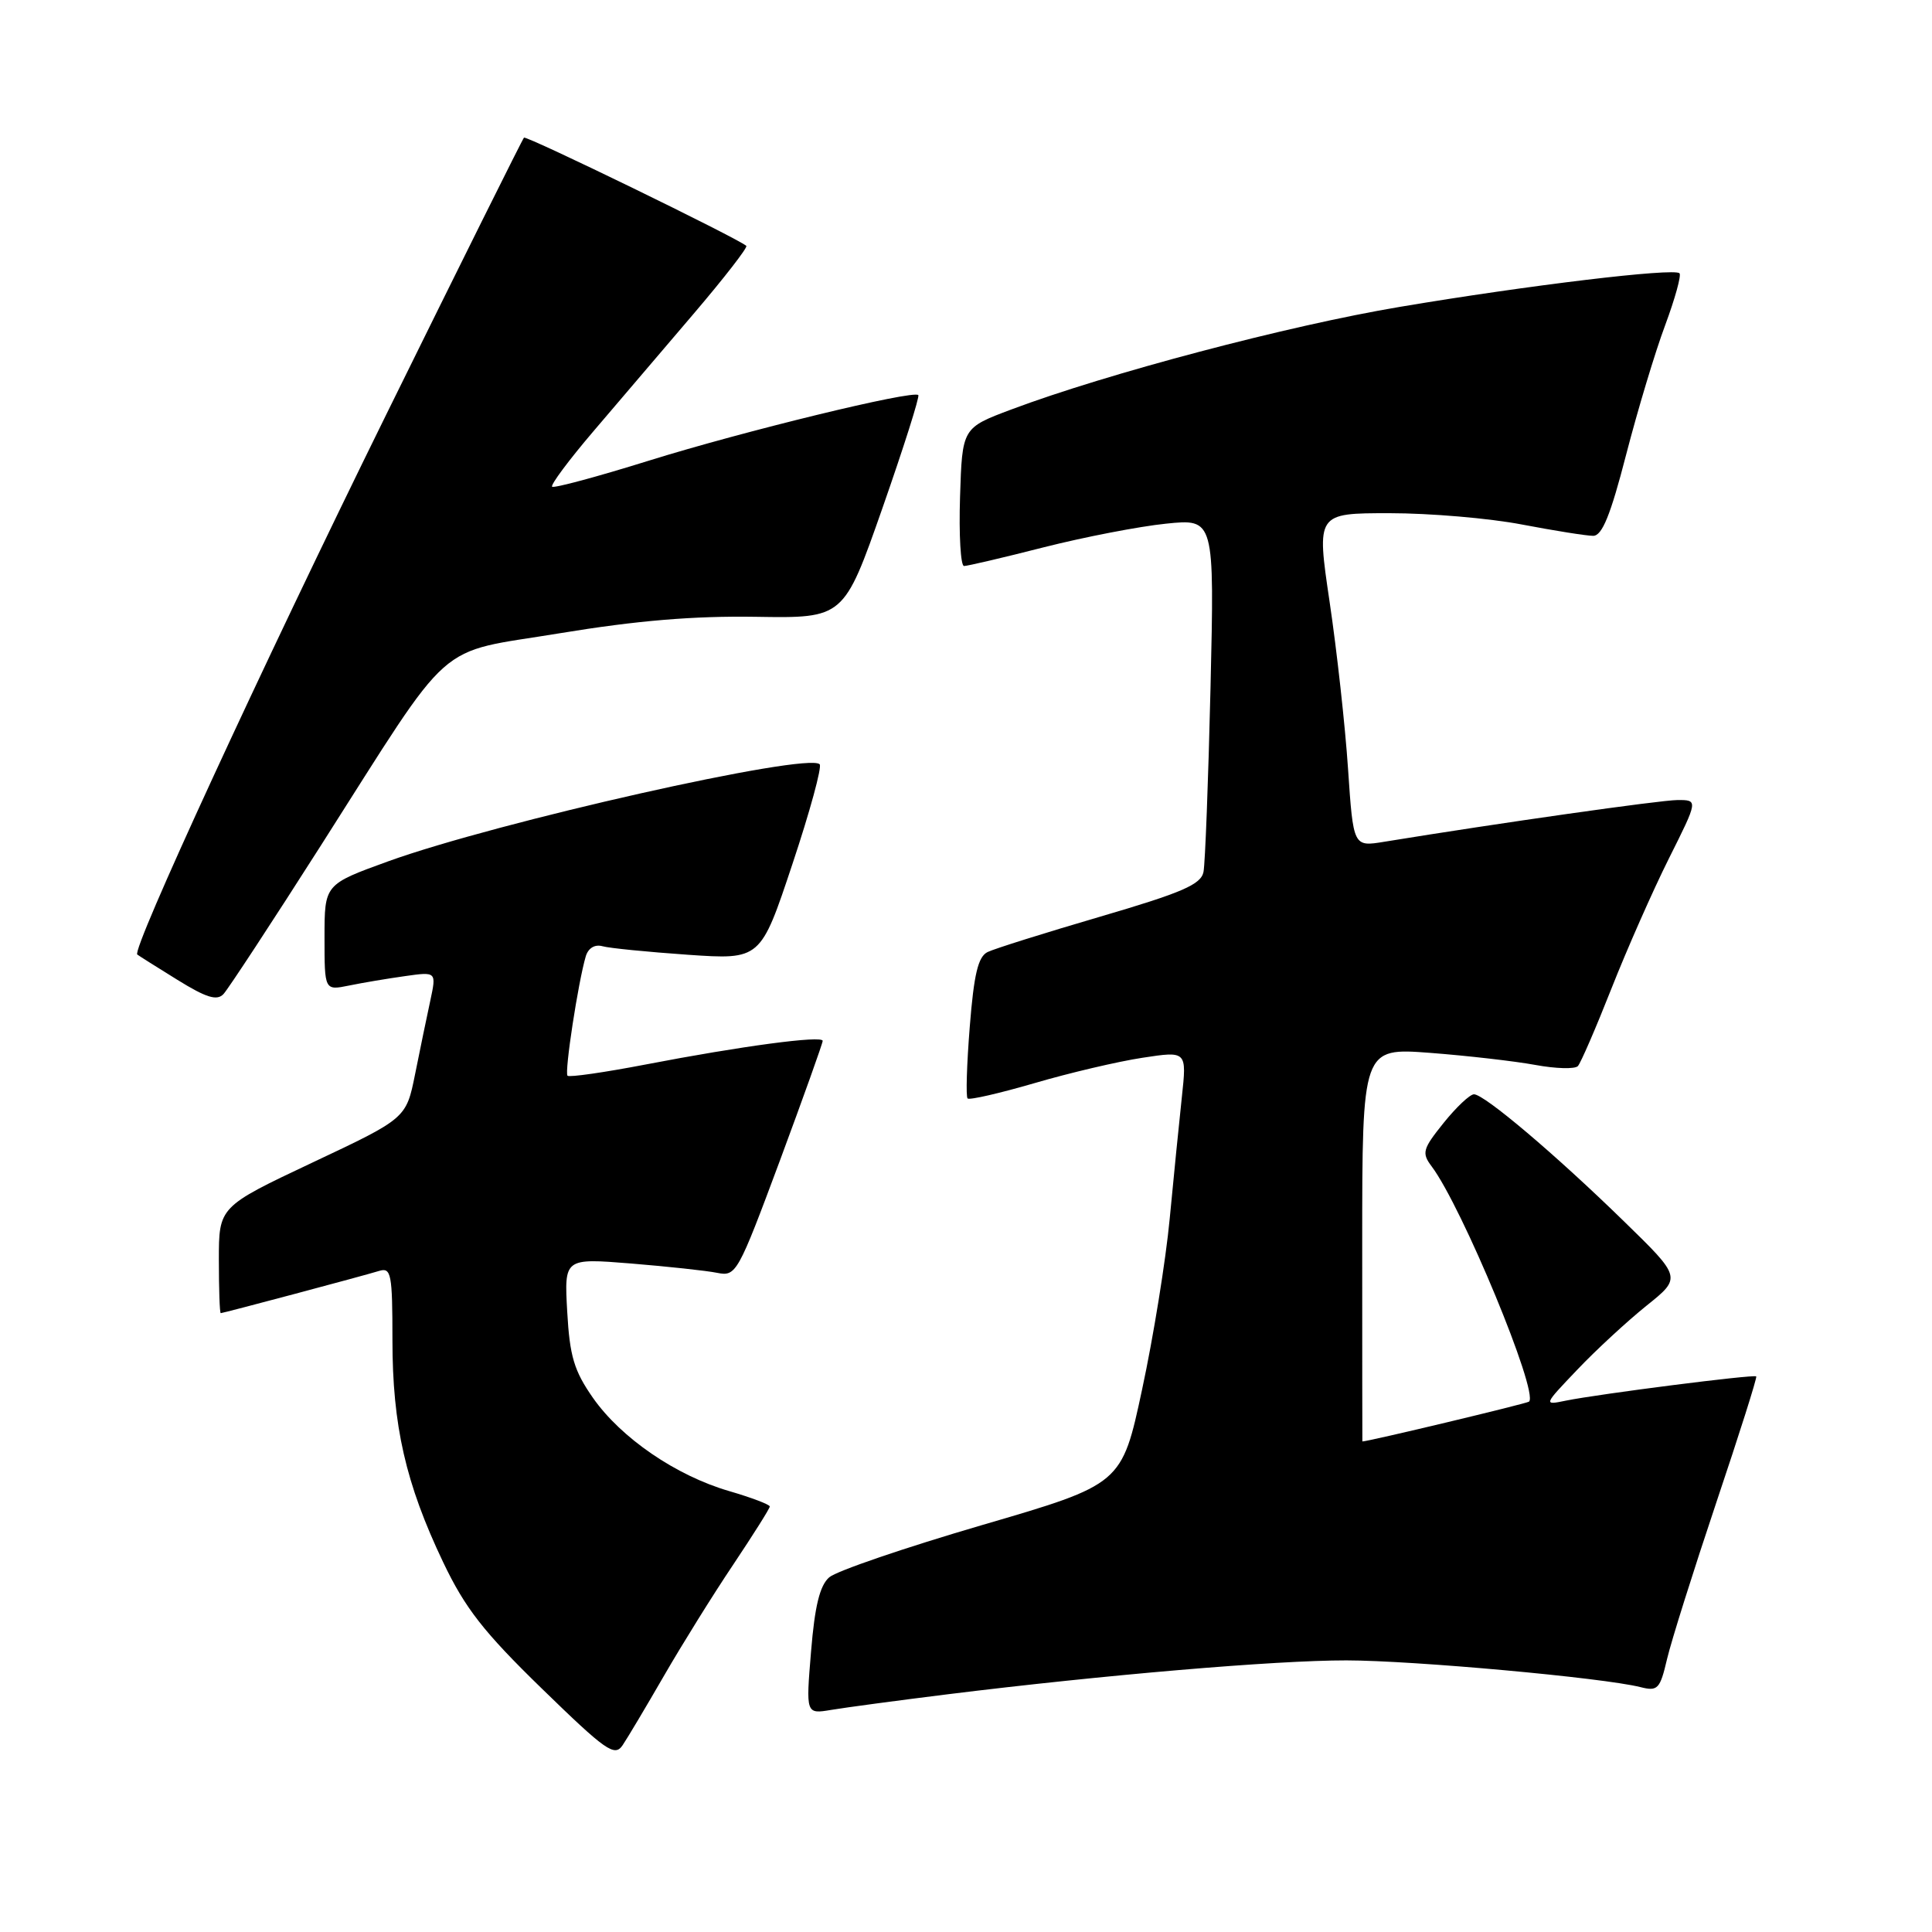 <?xml version="1.0" encoding="UTF-8" standalone="no"?>
<!DOCTYPE svg PUBLIC "-//W3C//DTD SVG 1.1//EN" "http://www.w3.org/Graphics/SVG/1.1/DTD/svg11.dtd" >
<svg xmlns="http://www.w3.org/2000/svg" xmlns:xlink="http://www.w3.org/1999/xlink" version="1.1" viewBox="0 0 256 256">
 <g >
 <path fill="currentColor"
d=" M 88.01 222.00 C 90.39 217.88 94.51 211.26 97.17 207.30 C 99.82 203.33 102.00 199.88 102.00 199.62 C 102.00 199.36 99.58 198.44 96.63 197.58 C 89.57 195.53 82.29 190.54 78.56 185.21 C 76.07 181.64 75.49 179.71 75.16 173.81 C 74.76 166.71 74.76 166.71 83.61 167.42 C 88.47 167.82 93.62 168.37 95.04 168.66 C 97.54 169.16 97.78 168.72 103.32 153.84 C 106.45 145.40 109.01 138.24 109.01 137.92 C 109.00 137.17 98.17 138.62 85.56 141.05 C 80.10 142.10 75.44 142.77 75.20 142.54 C 74.77 142.11 76.62 130.07 77.62 126.71 C 77.95 125.62 78.82 125.10 79.83 125.38 C 80.75 125.64 85.84 126.14 91.14 126.51 C 100.78 127.17 100.78 127.17 104.99 114.52 C 107.31 107.57 108.94 101.60 108.61 101.27 C 106.99 99.66 65.88 108.91 51.41 114.14 C 43.00 117.19 43.00 117.19 43.00 124.22 C 43.00 131.25 43.00 131.25 46.25 130.59 C 48.04 130.22 51.38 129.66 53.67 129.34 C 57.84 128.75 57.84 128.75 57.01 132.62 C 56.55 134.76 55.64 139.13 55.00 142.34 C 53.82 148.19 53.82 148.19 41.41 154.04 C 29.00 159.90 29.00 159.90 29.00 166.95 C 29.00 170.83 29.11 174.00 29.25 174.00 C 29.59 173.99 48.08 169.07 50.25 168.40 C 51.83 167.92 52.00 168.79 52.00 177.54 C 52.00 188.90 53.75 196.57 58.72 207.00 C 61.63 213.10 64.07 216.23 71.80 223.75 C 80.31 232.03 81.44 232.82 82.50 231.25 C 83.15 230.29 85.63 226.12 88.01 222.00 Z  M 125.50 224.51 C 146.33 221.93 168.99 220.00 178.41 220.01 C 187.30 220.02 212.37 222.30 217.36 223.55 C 219.66 224.13 219.96 223.82 220.89 219.84 C 221.45 217.45 224.40 208.10 227.43 199.06 C 230.47 190.02 232.85 182.51 232.71 182.38 C 232.42 182.08 211.83 184.71 207.50 185.59 C 204.50 186.21 204.50 186.21 209.00 181.49 C 211.47 178.89 215.60 175.08 218.16 173.02 C 222.83 169.28 222.83 169.28 215.16 161.81 C 206.13 153.00 196.68 145.00 195.31 145.00 C 194.77 145.00 192.96 146.71 191.28 148.80 C 188.51 152.25 188.36 152.77 189.70 154.55 C 193.72 159.90 203.89 184.45 202.61 185.72 C 202.36 185.97 181.33 191.00 180.52 191.00 C 180.51 191.00 180.50 179.26 180.50 164.91 C 180.50 138.83 180.50 138.83 189.50 139.51 C 194.45 139.89 200.72 140.61 203.44 141.11 C 206.16 141.61 208.69 141.68 209.08 141.26 C 209.46 140.84 211.46 136.22 213.52 131.00 C 215.58 125.78 219.01 118.01 221.14 113.75 C 225.02 106.00 225.02 106.00 222.26 106.01 C 219.95 106.03 198.80 109.03 183.41 111.54 C 179.32 112.21 179.32 112.21 178.62 101.85 C 178.24 96.16 177.14 86.21 176.18 79.75 C 174.44 68.00 174.44 68.00 184.13 68.00 C 189.46 68.00 197.35 68.67 201.66 69.50 C 205.97 70.32 210.22 71.00 211.10 71.00 C 212.29 71.00 213.40 68.28 215.47 60.25 C 217.00 54.34 219.32 46.62 220.64 43.10 C 221.95 39.57 222.81 36.47 222.54 36.21 C 221.81 35.48 202.46 37.80 185.50 40.66 C 170.71 43.14 146.70 49.49 134.00 54.26 C 127.50 56.70 127.50 56.70 127.21 65.85 C 127.05 70.88 127.29 75.00 127.74 75.00 C 128.18 75.00 132.94 73.89 138.30 72.52 C 143.67 71.16 150.96 69.75 154.49 69.39 C 160.92 68.73 160.92 68.73 160.40 91.12 C 160.11 103.43 159.69 114.41 159.47 115.53 C 159.14 117.20 156.67 118.27 145.79 121.46 C 138.48 123.60 131.76 125.71 130.86 126.15 C 129.60 126.77 129.05 129.10 128.50 136.03 C 128.10 141.03 127.97 145.31 128.21 145.55 C 128.45 145.79 132.44 144.87 137.08 143.52 C 141.71 142.16 148.15 140.65 151.38 140.16 C 157.26 139.26 157.26 139.26 156.60 145.38 C 156.24 148.75 155.51 156.00 154.99 161.50 C 154.47 167.00 152.83 177.16 151.34 184.08 C 148.65 196.67 148.65 196.67 130.13 202.08 C 119.94 205.06 110.83 208.17 109.88 209.00 C 108.63 210.08 107.96 212.81 107.47 218.82 C 106.78 227.13 106.78 227.13 110.14 226.57 C 111.99 226.26 118.90 225.33 125.50 224.51 Z  M 42.54 112.00 C 60.40 83.98 57.36 86.69 74.23 83.90 C 84.36 82.23 91.88 81.60 100.16 81.73 C 111.81 81.92 111.81 81.92 116.93 67.32 C 119.74 59.29 121.88 52.55 121.68 52.35 C 120.99 51.66 98.49 57.14 86.04 61.02 C 79.18 63.16 73.39 64.72 73.16 64.49 C 72.92 64.26 75.38 60.96 78.62 57.16 C 81.85 53.37 87.82 46.36 91.89 41.60 C 95.95 36.84 99.10 32.78 98.89 32.58 C 97.82 31.60 69.74 17.93 69.43 18.24 C 69.23 18.44 60.99 35.01 51.12 55.05 C 34.59 88.62 17.43 125.83 18.19 126.48 C 18.36 126.62 20.75 128.13 23.50 129.83 C 27.36 132.22 28.76 132.64 29.62 131.71 C 30.24 131.04 36.06 122.17 42.54 112.00 Z "/>
</g>
</svg>
